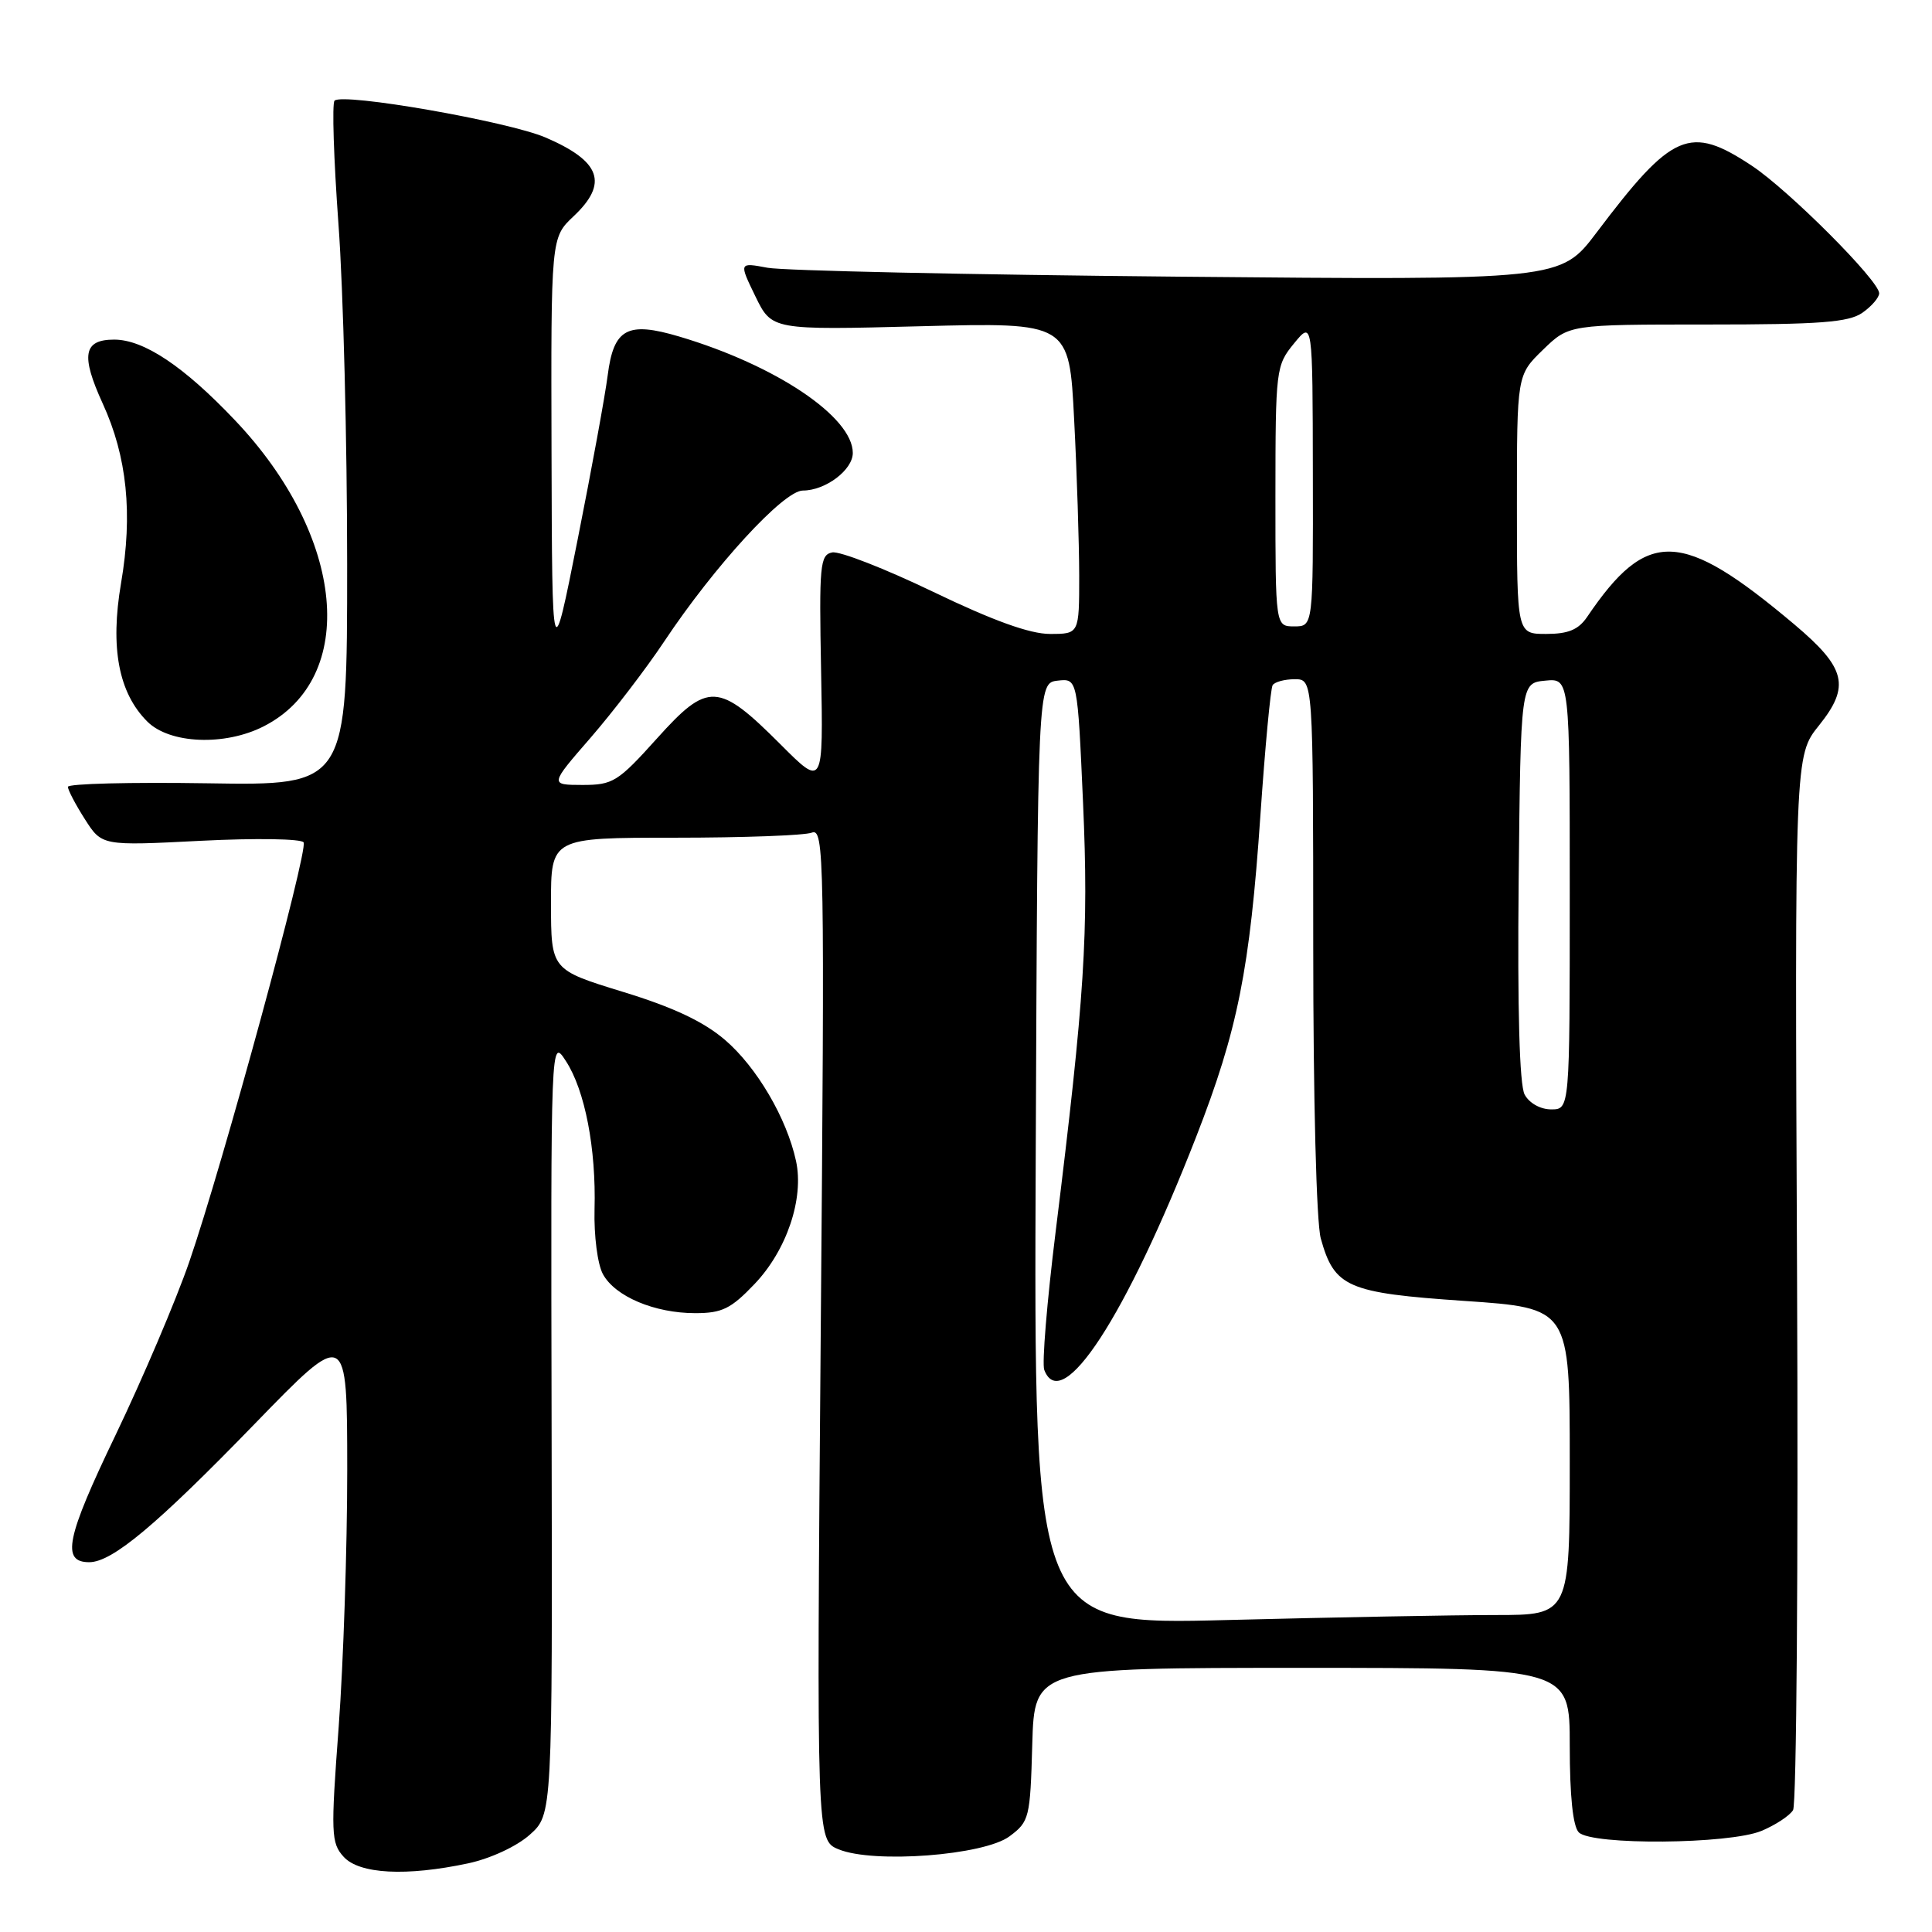 <?xml version="1.0" encoding="UTF-8" standalone="no"?>
<!DOCTYPE svg PUBLIC "-//W3C//DTD SVG 1.1//EN" "http://www.w3.org/Graphics/SVG/1.1/DTD/svg11.dtd" >
<svg xmlns="http://www.w3.org/2000/svg" xmlns:xlink="http://www.w3.org/1999/xlink" version="1.1" viewBox="0 0 256 256">
 <g >
 <path fill="currentColor"
d=" M 62.05 246.90 C 65.01 246.26 68.48 244.65 70.20 243.11 C 73.20 240.43 73.20 240.43 73.09 188.97 C 72.98 137.50 72.98 137.50 74.98 140.59 C 77.51 144.47 79.00 152.18 78.78 160.25 C 78.69 163.75 79.18 167.53 79.89 168.83 C 81.50 171.79 86.73 174.00 92.12 174.00 C 95.68 174.00 96.86 173.42 99.99 170.13 C 104.25 165.66 106.55 158.82 105.48 153.85 C 104.25 148.17 100.27 141.39 96.05 137.78 C 93.22 135.36 89.20 133.46 82.52 131.42 C 73.02 128.50 73.02 128.50 73.01 119.75 C 73.00 111.00 73.00 111.00 89.42 111.00 C 98.45 111.00 106.62 110.70 107.57 110.33 C 109.22 109.70 109.28 113.34 108.75 176.75 C 108.20 243.84 108.20 243.84 111.11 245.04 C 115.73 246.96 130.39 245.85 133.77 243.32 C 136.39 241.37 136.51 240.88 136.78 231.15 C 137.07 221.00 137.07 221.00 172.53 221.00 C 208.00 221.00 208.00 221.00 208.00 231.30 C 208.00 237.98 208.42 242.02 209.20 242.80 C 210.93 244.53 229.15 244.38 233.41 242.60 C 235.25 241.83 237.13 240.60 237.59 239.85 C 238.05 239.11 238.29 207.36 238.12 169.31 C 237.81 100.12 237.81 100.12 241.03 96.12 C 245.20 90.92 244.61 88.51 237.75 82.73 C 222.79 70.13 218.28 69.97 210.30 81.75 C 209.15 83.44 207.80 84.00 204.88 84.00 C 201.00 84.00 201.00 84.00 201.00 66.85 C 201.00 49.70 201.00 49.70 204.45 46.35 C 207.90 43.00 207.90 43.00 226.23 43.00 C 241.20 43.00 244.96 42.71 246.78 41.44 C 248.00 40.59 249.00 39.42 249.00 38.86 C 249.00 37.20 237.03 25.21 232.14 21.97 C 223.90 16.51 221.61 17.49 211.55 30.82 C 206.78 37.13 206.78 37.13 156.14 36.66 C 128.29 36.40 103.79 35.87 101.71 35.48 C 97.91 34.77 97.91 34.77 100.09 39.26 C 102.27 43.74 102.27 43.74 121.98 43.23 C 141.68 42.72 141.68 42.72 142.33 55.61 C 142.70 62.70 142.99 71.99 143.00 76.25 C 143.00 84.00 143.00 84.00 139.12 84.00 C 136.47 84.00 131.58 82.24 123.65 78.42 C 117.27 75.35 111.25 73.00 110.27 73.20 C 108.65 73.52 108.53 74.87 108.80 88.93 C 109.09 104.31 109.09 104.31 103.43 98.64 C 95.17 90.38 93.82 90.32 87.05 97.85 C 81.87 103.61 81.21 104.01 77.17 104.01 C 72.83 104.00 72.83 104.00 78.26 97.75 C 81.24 94.31 85.63 88.58 88.01 85.00 C 94.67 74.99 103.84 65.00 106.38 65.00 C 109.38 65.00 113.00 62.27 113.00 60.02 C 113.00 55.24 102.79 48.39 89.99 44.59 C 83.11 42.55 81.31 43.53 80.52 49.75 C 80.19 52.36 78.40 62.15 76.54 71.50 C 73.16 88.50 73.16 88.50 73.08 60.00 C 73.00 31.49 73.00 31.49 76.00 28.66 C 80.65 24.28 79.61 21.37 72.29 18.22 C 67.29 16.08 45.41 12.26 44.33 13.34 C 43.98 13.68 44.22 21.06 44.85 29.73 C 45.49 38.40 46.00 58.68 46.00 74.79 C 46.00 104.09 46.00 104.09 27.50 103.79 C 17.32 103.63 9.00 103.84 9.00 104.26 C 9.00 104.68 10.01 106.61 11.25 108.55 C 13.50 112.08 13.50 112.08 26.61 111.41 C 33.89 111.04 39.95 111.14 40.23 111.62 C 40.86 112.70 29.47 154.47 25.08 167.20 C 23.31 172.32 18.91 182.65 15.30 190.18 C 8.76 203.78 8.10 207.00 11.82 207.00 C 14.86 207.00 20.71 202.11 33.75 188.67 C 46.00 176.05 46.00 176.05 46.01 194.77 C 46.01 205.07 45.50 220.37 44.88 228.78 C 43.82 242.97 43.87 244.20 45.53 246.03 C 47.61 248.33 53.85 248.65 62.05 246.90 Z  M 34.93 96.25 C 47.53 89.82 45.78 71.09 31.12 55.67 C 24.35 48.53 19.05 45.00 15.13 45.00 C 11.05 45.00 10.68 47.06 13.61 53.47 C 16.84 60.51 17.61 68.09 16.04 77.27 C 14.58 85.82 15.71 91.81 19.52 95.61 C 22.48 98.57 29.78 98.87 34.93 96.25 Z  M 137.24 152.91 C 137.50 90.50 137.50 90.50 140.14 90.19 C 142.78 89.89 142.78 89.89 143.51 106.39 C 144.27 123.58 143.73 132.06 139.87 163.27 C 138.73 172.49 138.05 180.70 138.37 181.52 C 140.68 187.55 149.21 174.46 158.52 150.58 C 164.01 136.49 165.61 128.47 167.01 108.04 C 167.63 98.99 168.36 91.23 168.63 90.79 C 168.90 90.36 170.22 90.00 171.56 90.00 C 174.00 90.00 174.00 90.00 174.01 125.25 C 174.01 145.67 174.43 162.02 175.01 164.10 C 176.81 170.58 178.52 171.32 194.07 172.38 C 208.00 173.33 208.00 173.33 208.00 193.67 C 208.00 214.00 208.00 214.00 198.16 214.00 C 192.75 214.00 176.77 214.30 162.65 214.66 C 136.98 215.32 136.98 215.32 137.24 152.91 Z  M 202.02 145.03 C 201.34 143.76 201.06 133.77 201.23 116.78 C 201.50 90.50 201.50 90.50 204.75 90.19 C 208.00 89.87 208.00 89.87 208.00 118.44 C 208.00 147.00 208.00 147.00 205.54 147.00 C 204.11 147.00 202.63 146.17 202.02 145.03 Z  M 169.00 65.75 C 169.01 48.91 169.07 48.43 171.47 45.50 C 173.93 42.50 173.93 42.50 173.96 62.75 C 174.00 83.00 174.00 83.00 171.50 83.00 C 169.00 83.00 169.00 83.00 169.00 65.75 Z "/>
</g>
</svg>